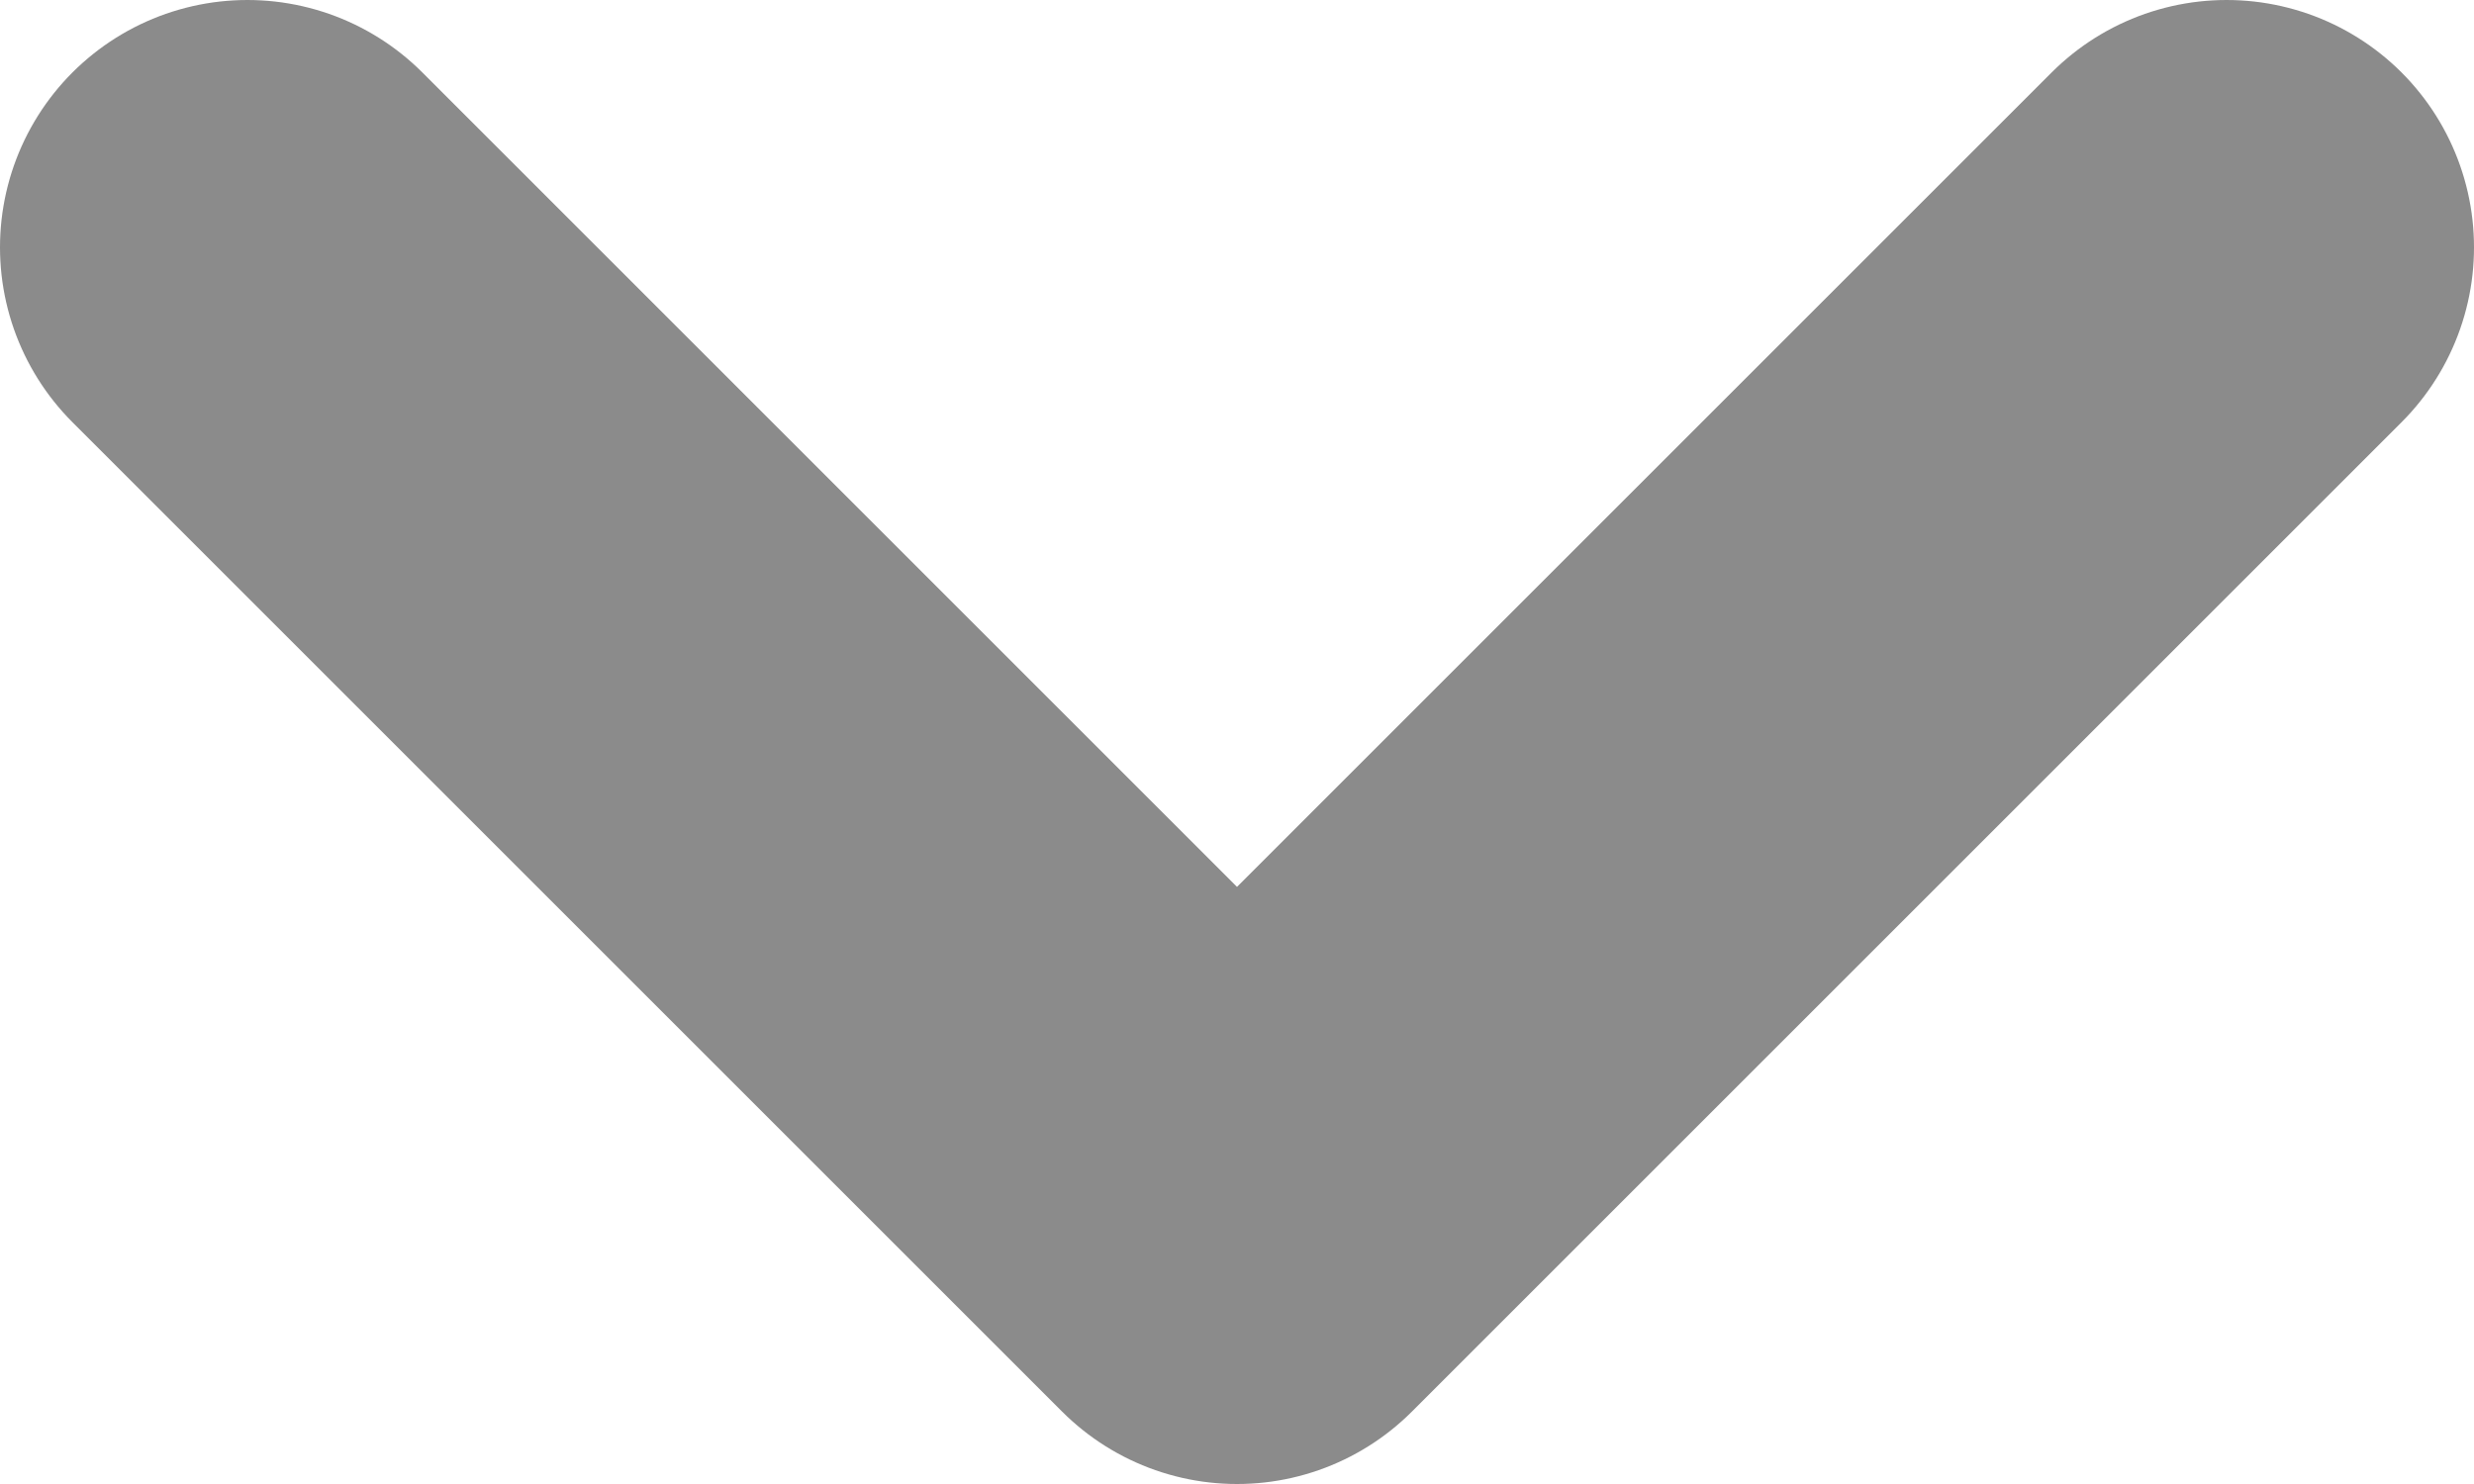 <svg width="10" height="6" viewBox="0 0 10 6" fill="none" xmlns="http://www.w3.org/2000/svg">
<path d="M1 1L5 5L9 1" stroke="#8B8B8B" stroke-width="2" stroke-linecap="round" stroke-linejoin="round"/>
</svg>
